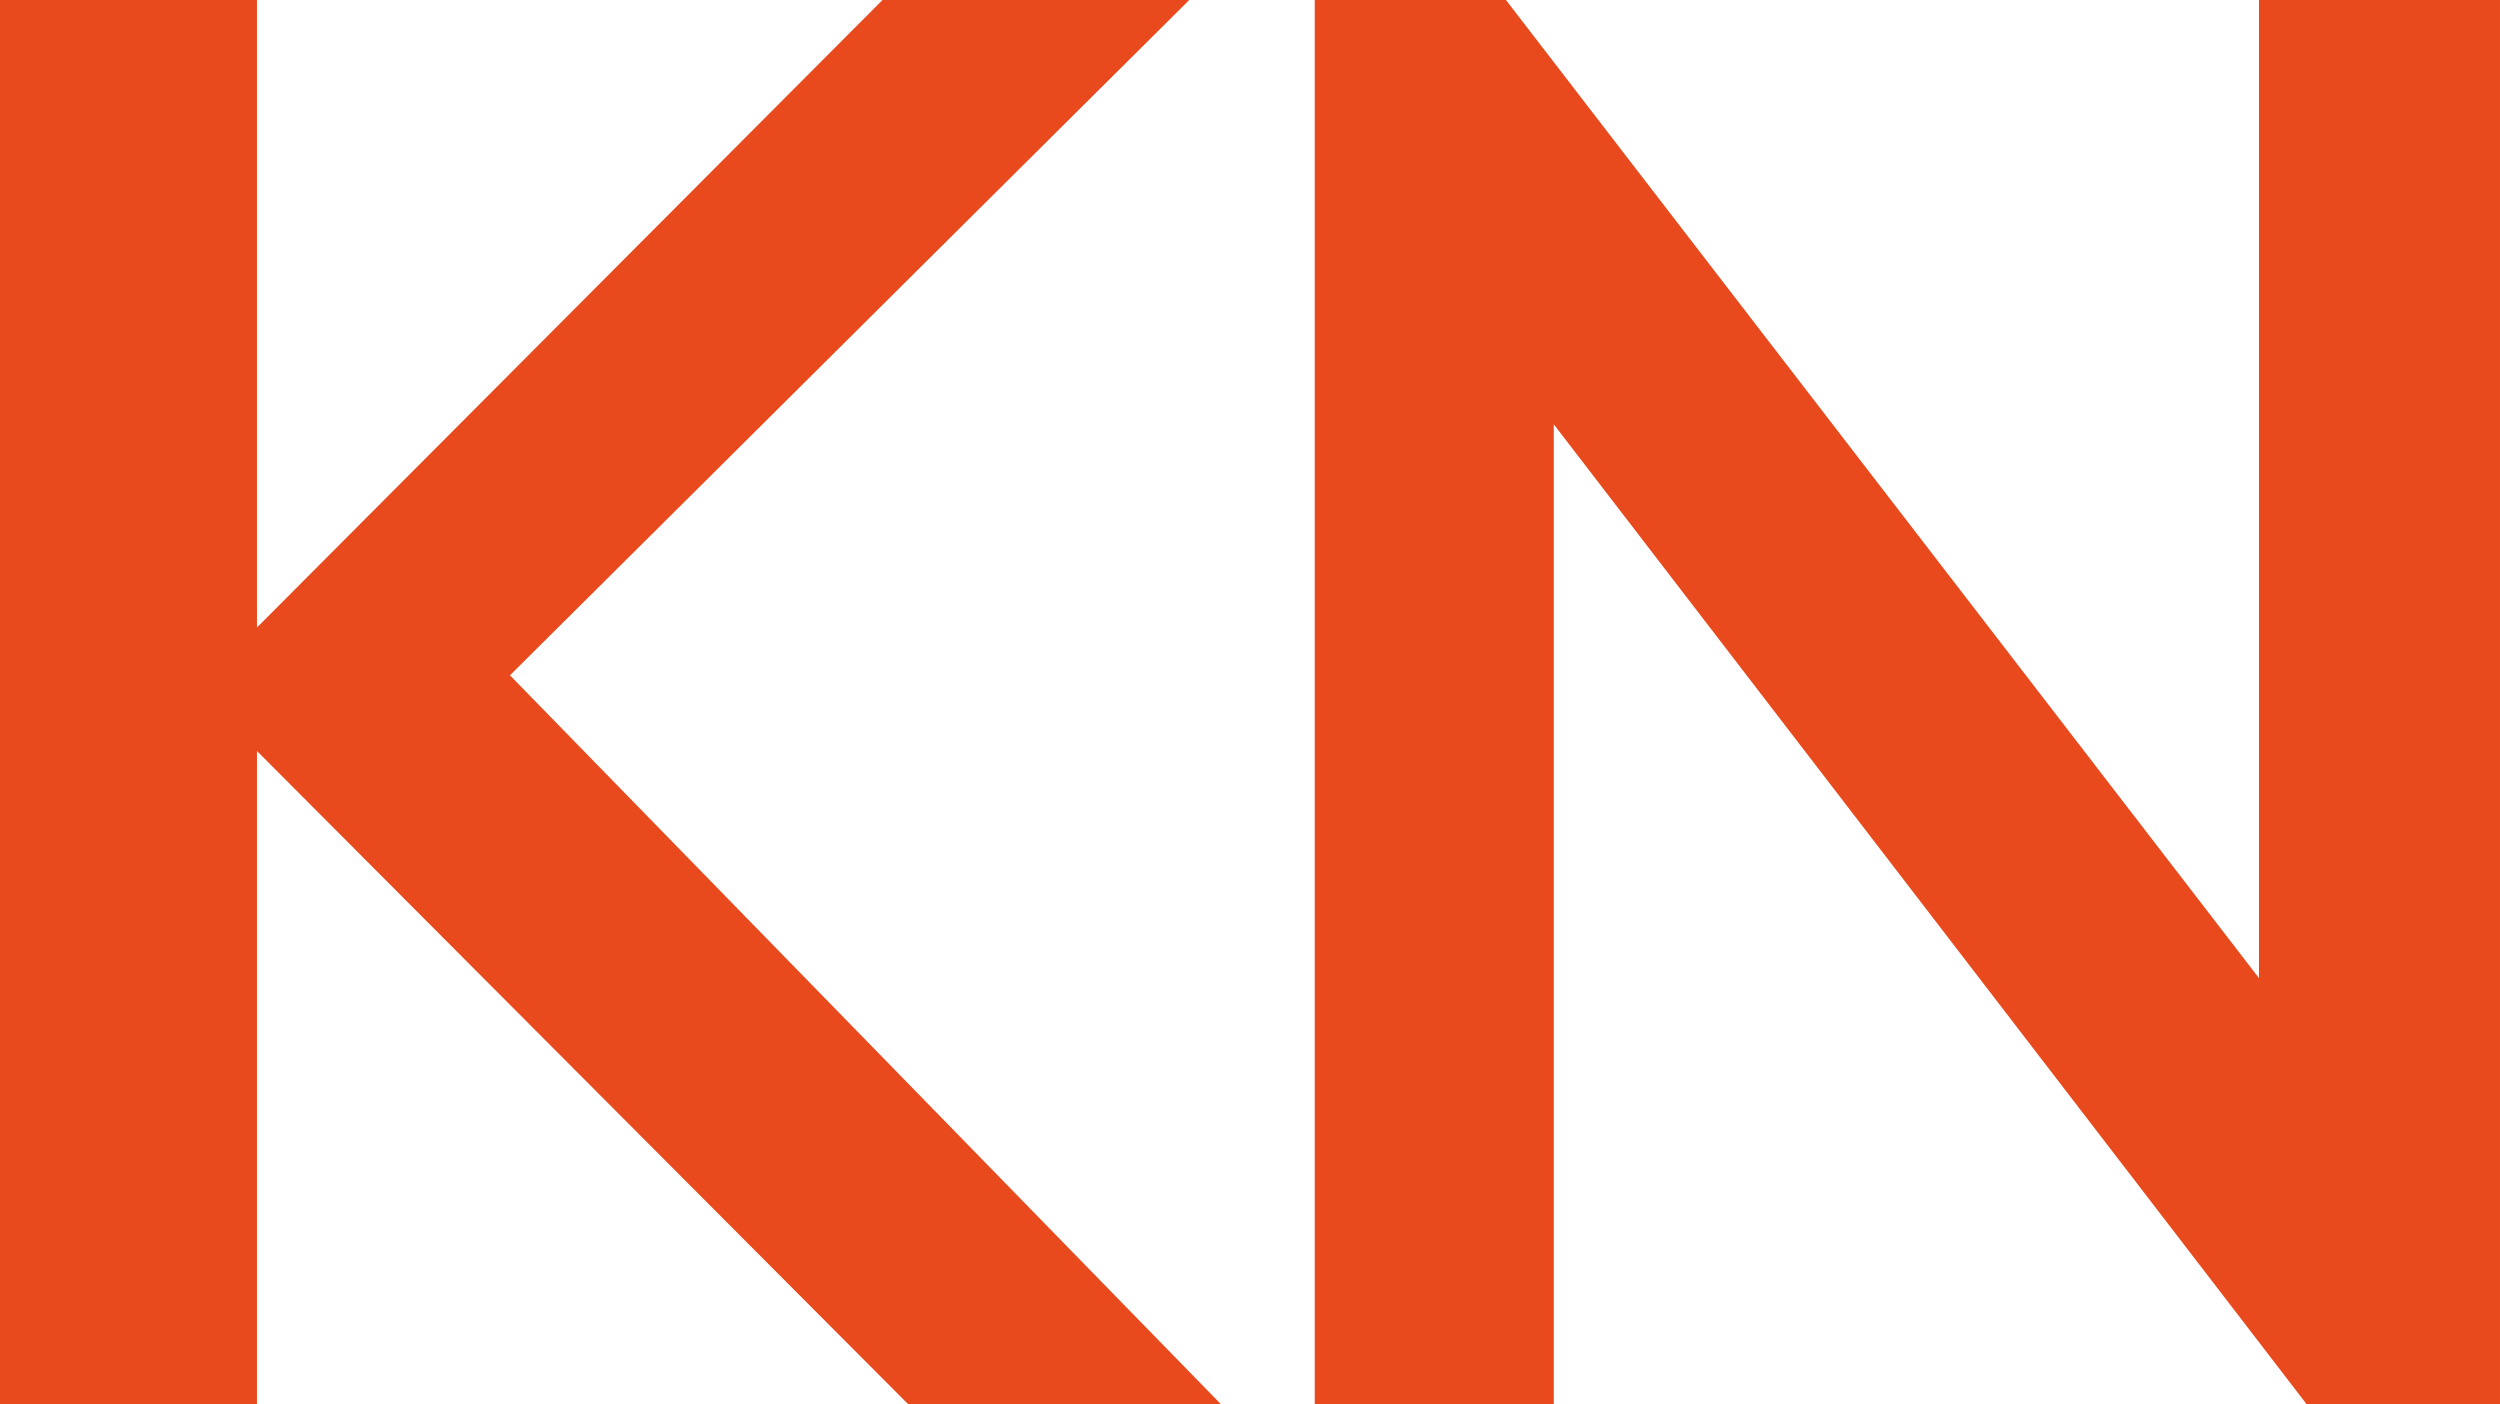 <svg id="Layer_1" data-name="Layer 1" xmlns="http://www.w3.org/2000/svg" viewBox="0 0 143.005 80.335"><title>keeheon_logo</title><path d="M69.931,80.335h-17.89L14.779,42.959V80.335H.08V0H14.779V35.894L50.56,0h17.548L29.251,38.629Z" transform="translate(-0.08)" style="fill:#e8491d"/><path d="M129.297,0h13.787V80.335H132.032L88.959,24.271V80.335H75.285V0H86.224l43.073,55.949Z" transform="translate(-0.08)" style="fill:#e8491d"/></svg>